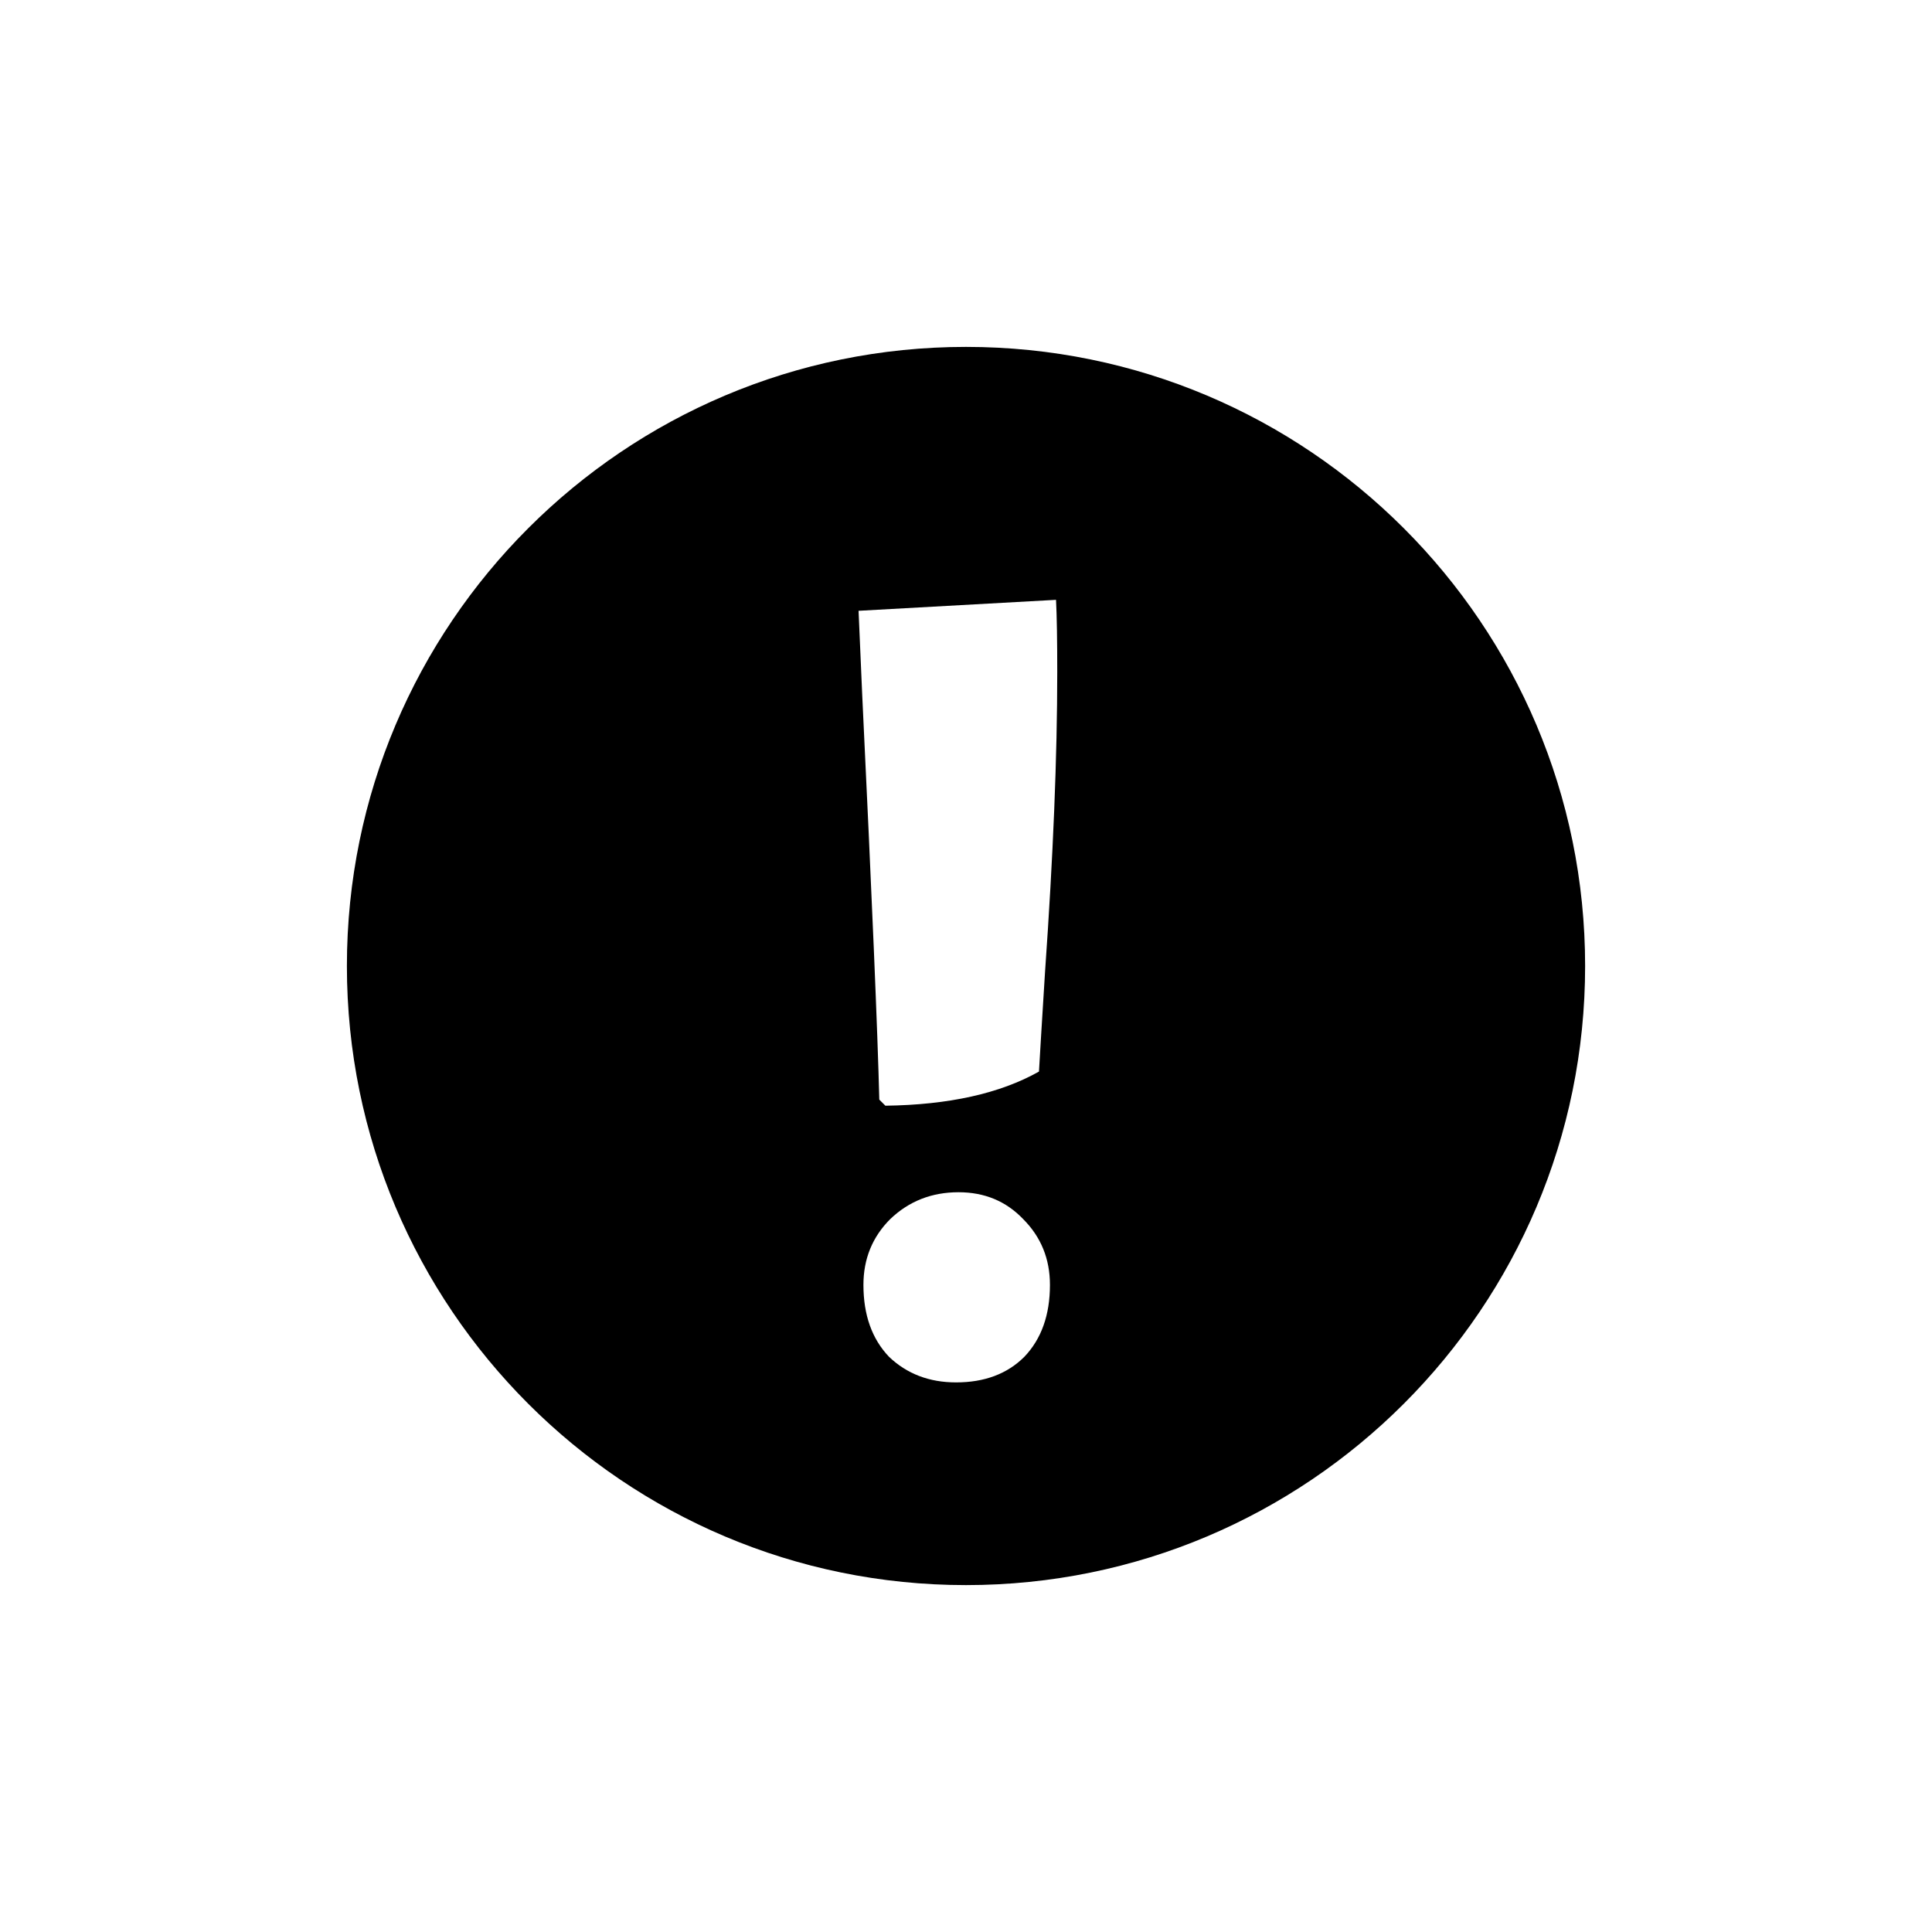 <svg width="100" height="100" viewBox="0 0 100 100" fill="none" xmlns="http://www.w3.org/2000/svg">
<g clip-path="url(#clip0_327_2)">
<g filter="url(#filter0_d_327_2)">
<path d="M85.715 50C85.715 69.724 69.725 85.714 50 85.714C30.276 85.714 14.286 69.724 14.286 50C14.286 30.276 30.276 14.286 50 14.286C69.725 14.286 85.715 30.276 85.715 50Z" fill="black"/>
<path d="M85.715 50C85.715 69.724 69.725 85.714 50 85.714C30.276 85.714 14.286 69.724 14.286 50C14.286 30.276 30.276 14.286 50 14.286C69.725 14.286 85.715 30.276 85.715 50Z" stroke="white" stroke-width="7.339"/>
</g>
<path d="M45.512 56.915C45.428 53.466 45.133 46.484 44.628 35.968L44.439 31.615L54.66 31.047C54.702 31.889 54.723 33.129 54.723 34.77C54.723 39.144 54.513 44.318 54.092 50.291C53.924 52.983 53.819 54.707 53.777 55.464C51.758 56.6 49.108 57.189 45.827 57.231L45.512 56.915ZM49.486 71.553C48.098 71.553 46.942 71.111 46.016 70.228C45.133 69.303 44.691 68.062 44.691 66.505C44.691 65.159 45.154 64.024 46.08 63.098C47.047 62.173 48.225 61.71 49.613 61.71C50.959 61.71 52.073 62.173 52.957 63.098C53.882 64.024 54.345 65.159 54.345 66.505C54.345 68.062 53.903 69.303 53.02 70.228C52.136 71.111 50.959 71.553 49.486 71.553Z" fill="white"/>
</g>
<defs>
<filter id="filter0_d_327_2" x="4.194" y="4.194" width="91.612" height="91.612" filterUnits="userSpaceOnUse" color-interpolation-filters="sRGB">
<feFlood flood-opacity="0" result="BackgroundImageFix"/>
<feColorMatrix in="SourceAlpha" type="matrix" values="0 0 0 0 0 0 0 0 0 0 0 0 0 0 0 0 0 0 127 0" result="hardAlpha"/>
<feOffset/>
<feGaussianBlur stdDeviation="3.211"/>
<feComposite in2="hardAlpha" operator="out"/>
<feColorMatrix type="matrix" values="0 0 0 0 0 0 0 0 0 0 0 0 0 0 0 0 0 0 1 0"/>
<feBlend mode="normal" in2="BackgroundImageFix" result="effect1_dropShadow_327_2"/>
<feBlend mode="normal" in="SourceGraphic" in2="effect1_dropShadow_327_2" result="shape"/>
</filter>
<clipPath id="clip0_327_2">
<rect width="100" height="100" fill="white"/>
</clipPath>
</defs>
<style xmlns="" id="autoconsent-prehide"/></svg>